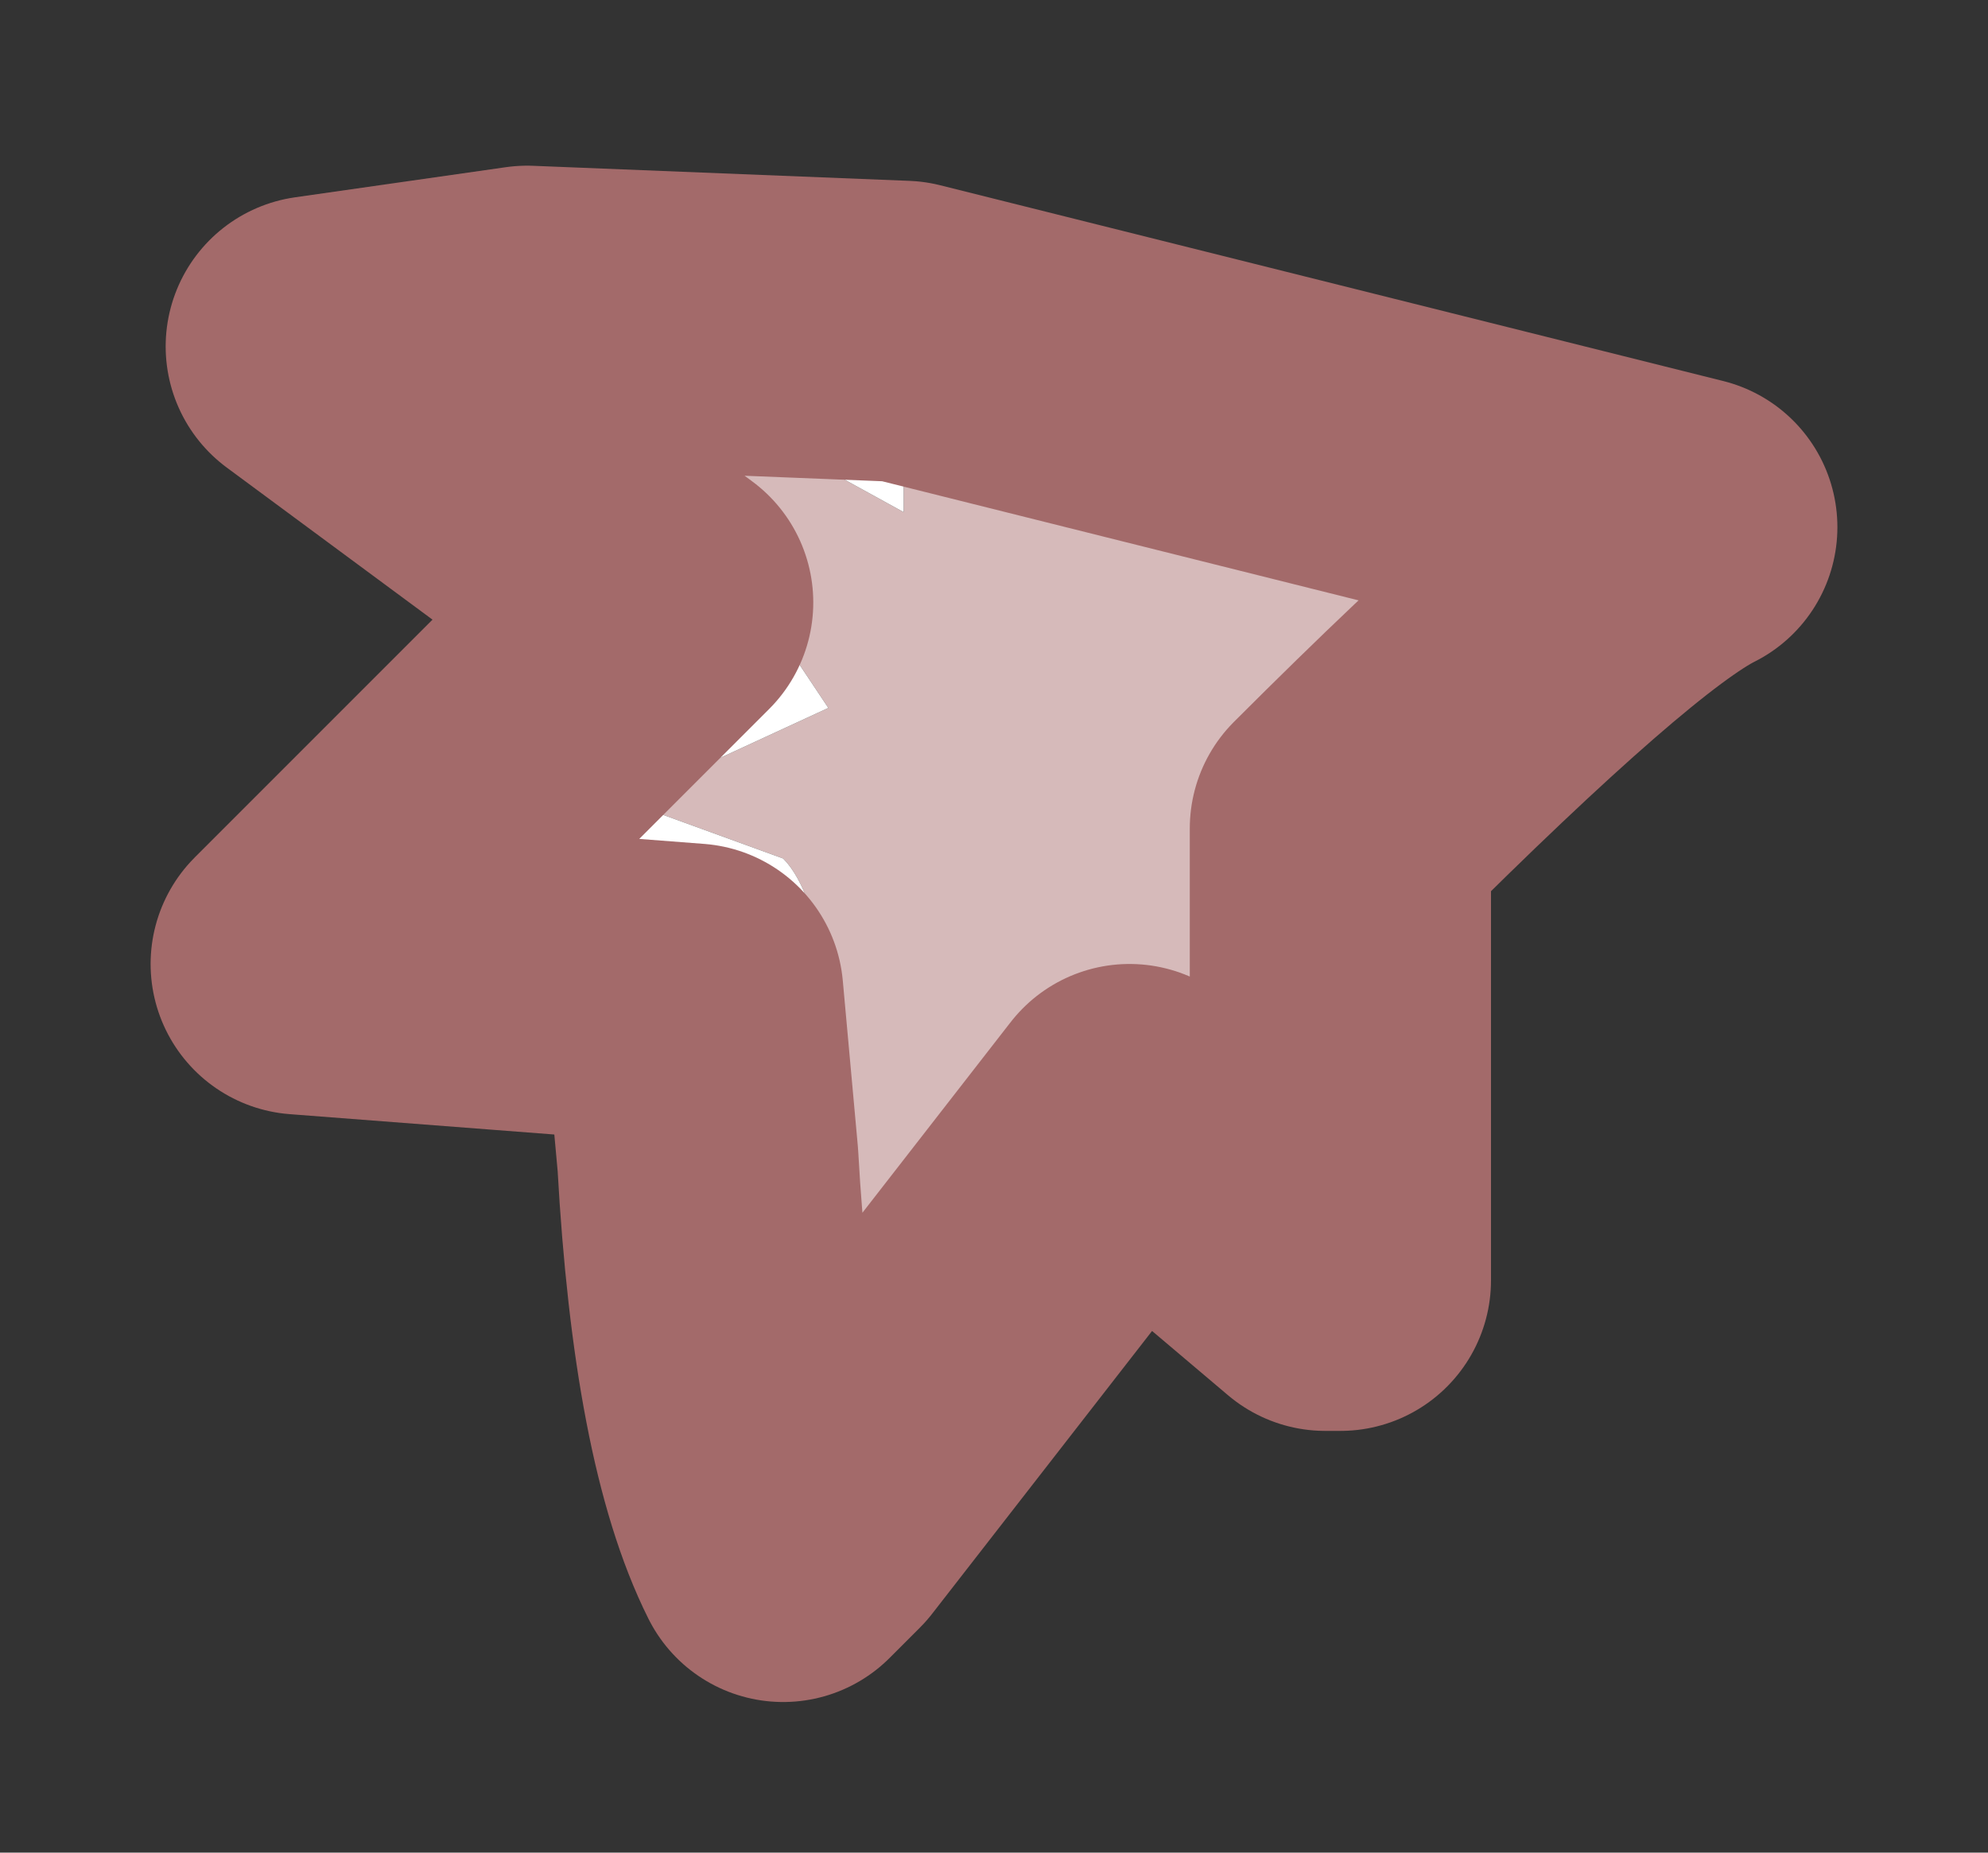 <?xml version="1.0" encoding="UTF-8" standalone="no"?>
<svg xmlns:xlink="http://www.w3.org/1999/xlink" height="6.15px" width="6.6px" xmlns="http://www.w3.org/2000/svg">
  <rect width="100%" height="100%" fill="#333333" stroke="none"/>
  <g id="shape0" transform="matrix(1.0, 0.0, 0.0, 1.0, 1, 1)">
    <path d="M2.0 0.1 L4.6 0.75 Q4.3 0.9 3.45 1.75 L3.45 3.25 3.4 3.25 2.75 2.7 1.7 4.05 1.8 3.15 Q1.8 2.05 1.6 1.85 L1.05 1.65 1.1 1.65 1.75 1.35 0.95 0.15 1.0 0.15 2.0 0.7 2.0 0.1" fill="#d6baba" fill-rule="evenodd" stroke="none"/>
    <path d="M1.7 4.05 L1.6 4.15 Q1.4 3.75 1.35 2.85 L1.3 2.3 0.0 2.2 1.2 1.0 0.05 0.15 0.75 0.05 2.0 0.1 2.0 0.7 1.0 0.15 0.95 0.15 1.75 1.35 1.1 1.65 1.05 1.65 1.6 1.85 Q1.8 2.05 1.8 3.15 L1.7 4.05" fill="#ffffff" fill-rule="evenodd" stroke="none"/>
    <path d="M2.0 0.1 L4.6 0.75 Q4.3 0.9 3.45 1.75 L3.45 3.25 3.4 3.25 2.75 2.7 1.7 4.05 1.6 4.15 Q1.4 3.75 1.35 2.85 L1.3 2.3 0.0 2.2 1.2 1.0 0.05 0.15 0.75 0.05 2.0 0.1 Z" fill="none" stroke="#a36a6a" stroke-linecap="round" stroke-linejoin="round" stroke-width="1"/>
  </g>
</svg>